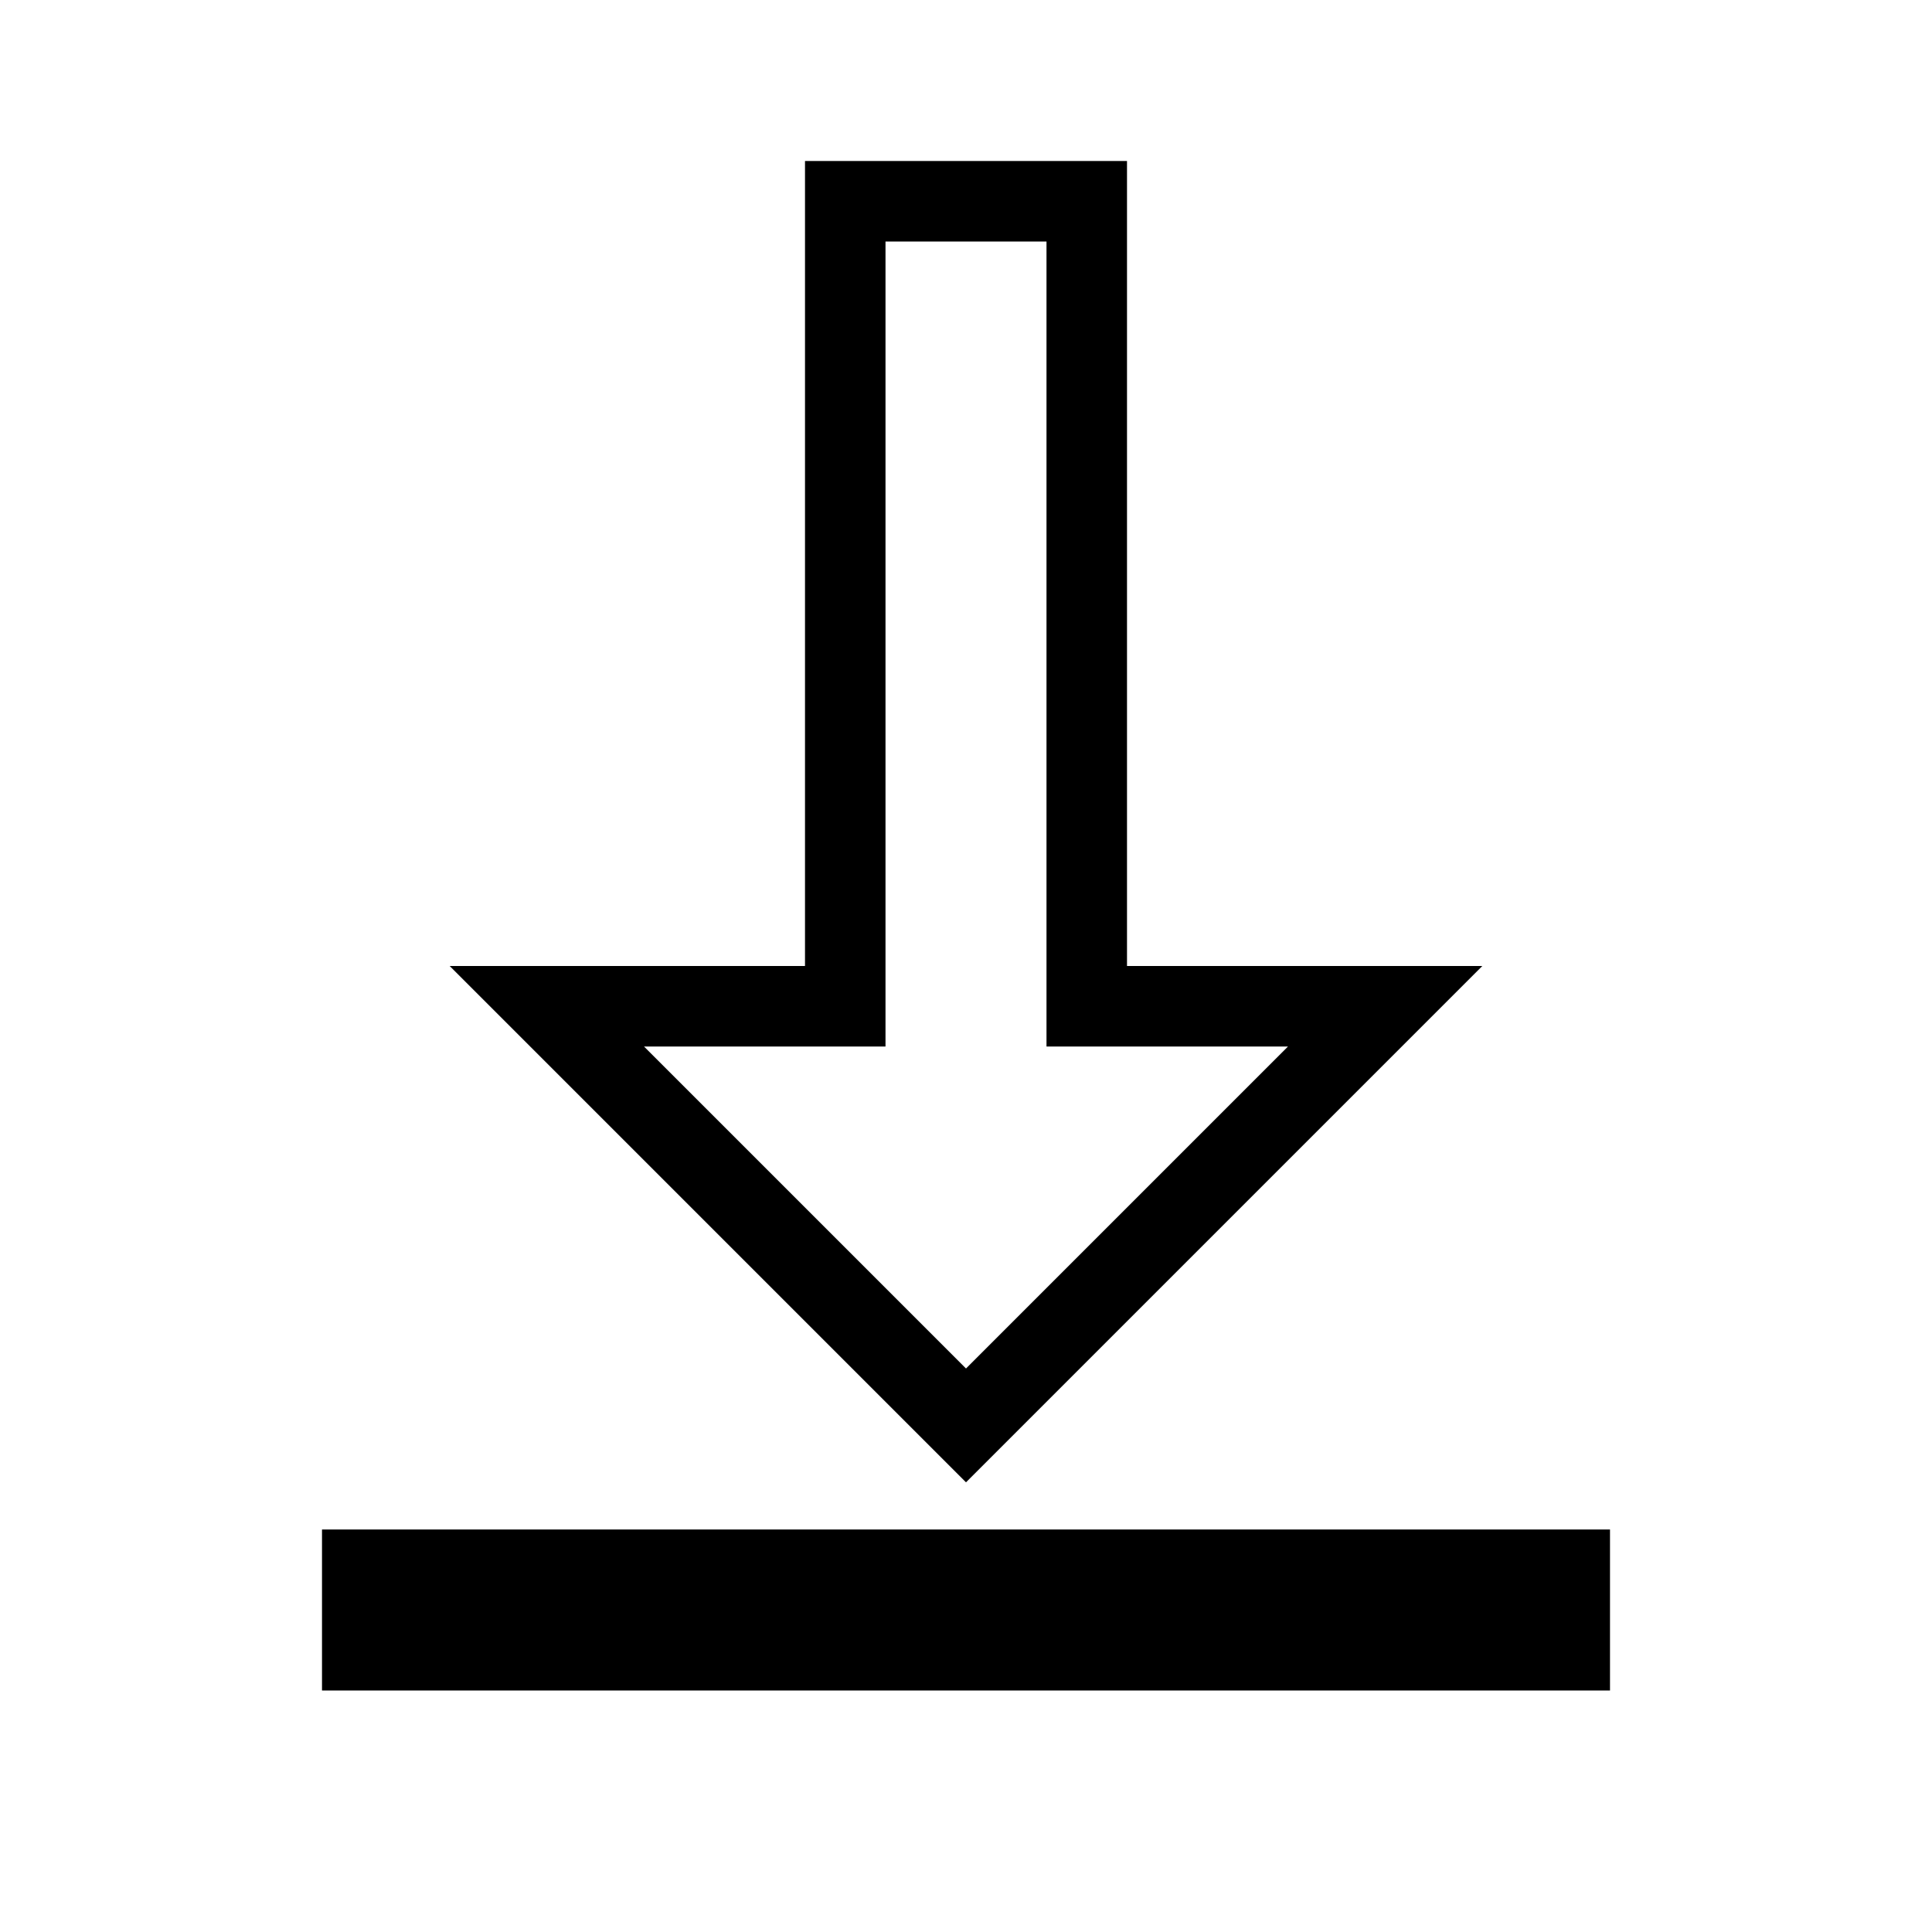 <?xml version="1.0" ?><svg height="24" id="svg2" inkscape:version="0.91 r13725" sodipodi:docname="ic_vertical_align_bottom_white_24px.svg" version="1.1" viewBox="0 0 24 24" width="24" xmlns="http://www.w3.org/2000/svg" xmlns:cc="http://creativecommons.org/ns#" xmlns:dc="http://purl.org/dc/elements/1.1/" xmlns:inkscape="http://www.inkscape.org/namespaces/inkscape" xmlns:rdf="http://www.w3.org/1999/02/22-rdf-syntax-ns#" xmlns:sodipodi="http://sodipodi.sourceforge.net/DTD/sodipodi-0.dtd" xmlns:svg="http://www.w3.org/2000/svg">
  <defs id="defs8"/>
  <sodipodi:namedview bordercolor="#666666" borderopacity="1" gridtolerance="10" guidetolerance="10" id="namedview6" inkscape:current-layer="svg2" inkscape:cx="12.662629" inkscape:cy="12.888055" inkscape:pageopacity="0" inkscape:pageshadow="2" inkscape:window-height="1028" inkscape:window-maximized="1" inkscape:window-width="1920" inkscape:window-x="0" inkscape:window-y="0" inkscape:zoom="39.333333" objecttolerance="10" pagecolor="#ffffff" showgrid="true">
    <inkscape:grid id="grid4149" type="xygrid"/>
  </sodipodi:namedview>
  <path d="m 4,19 0,2 16,0 0,-2 -16,0 z" id="path4" style="fill:#000000"/>
  <path d="m 10,2 0,10 -4.414,0 6.414,6.414 6.414,-6.414 -2.414,0 -2,0 0,-10 -4,0 z m 1,1 2,0 0,10 3,0 -4,4 -4,-4 3,0 0,-10 z" id="path4140" inkscape:connector-curvature="0" style="color:#000000;fill:#000000;fill-opacity:1"/>
</svg>
